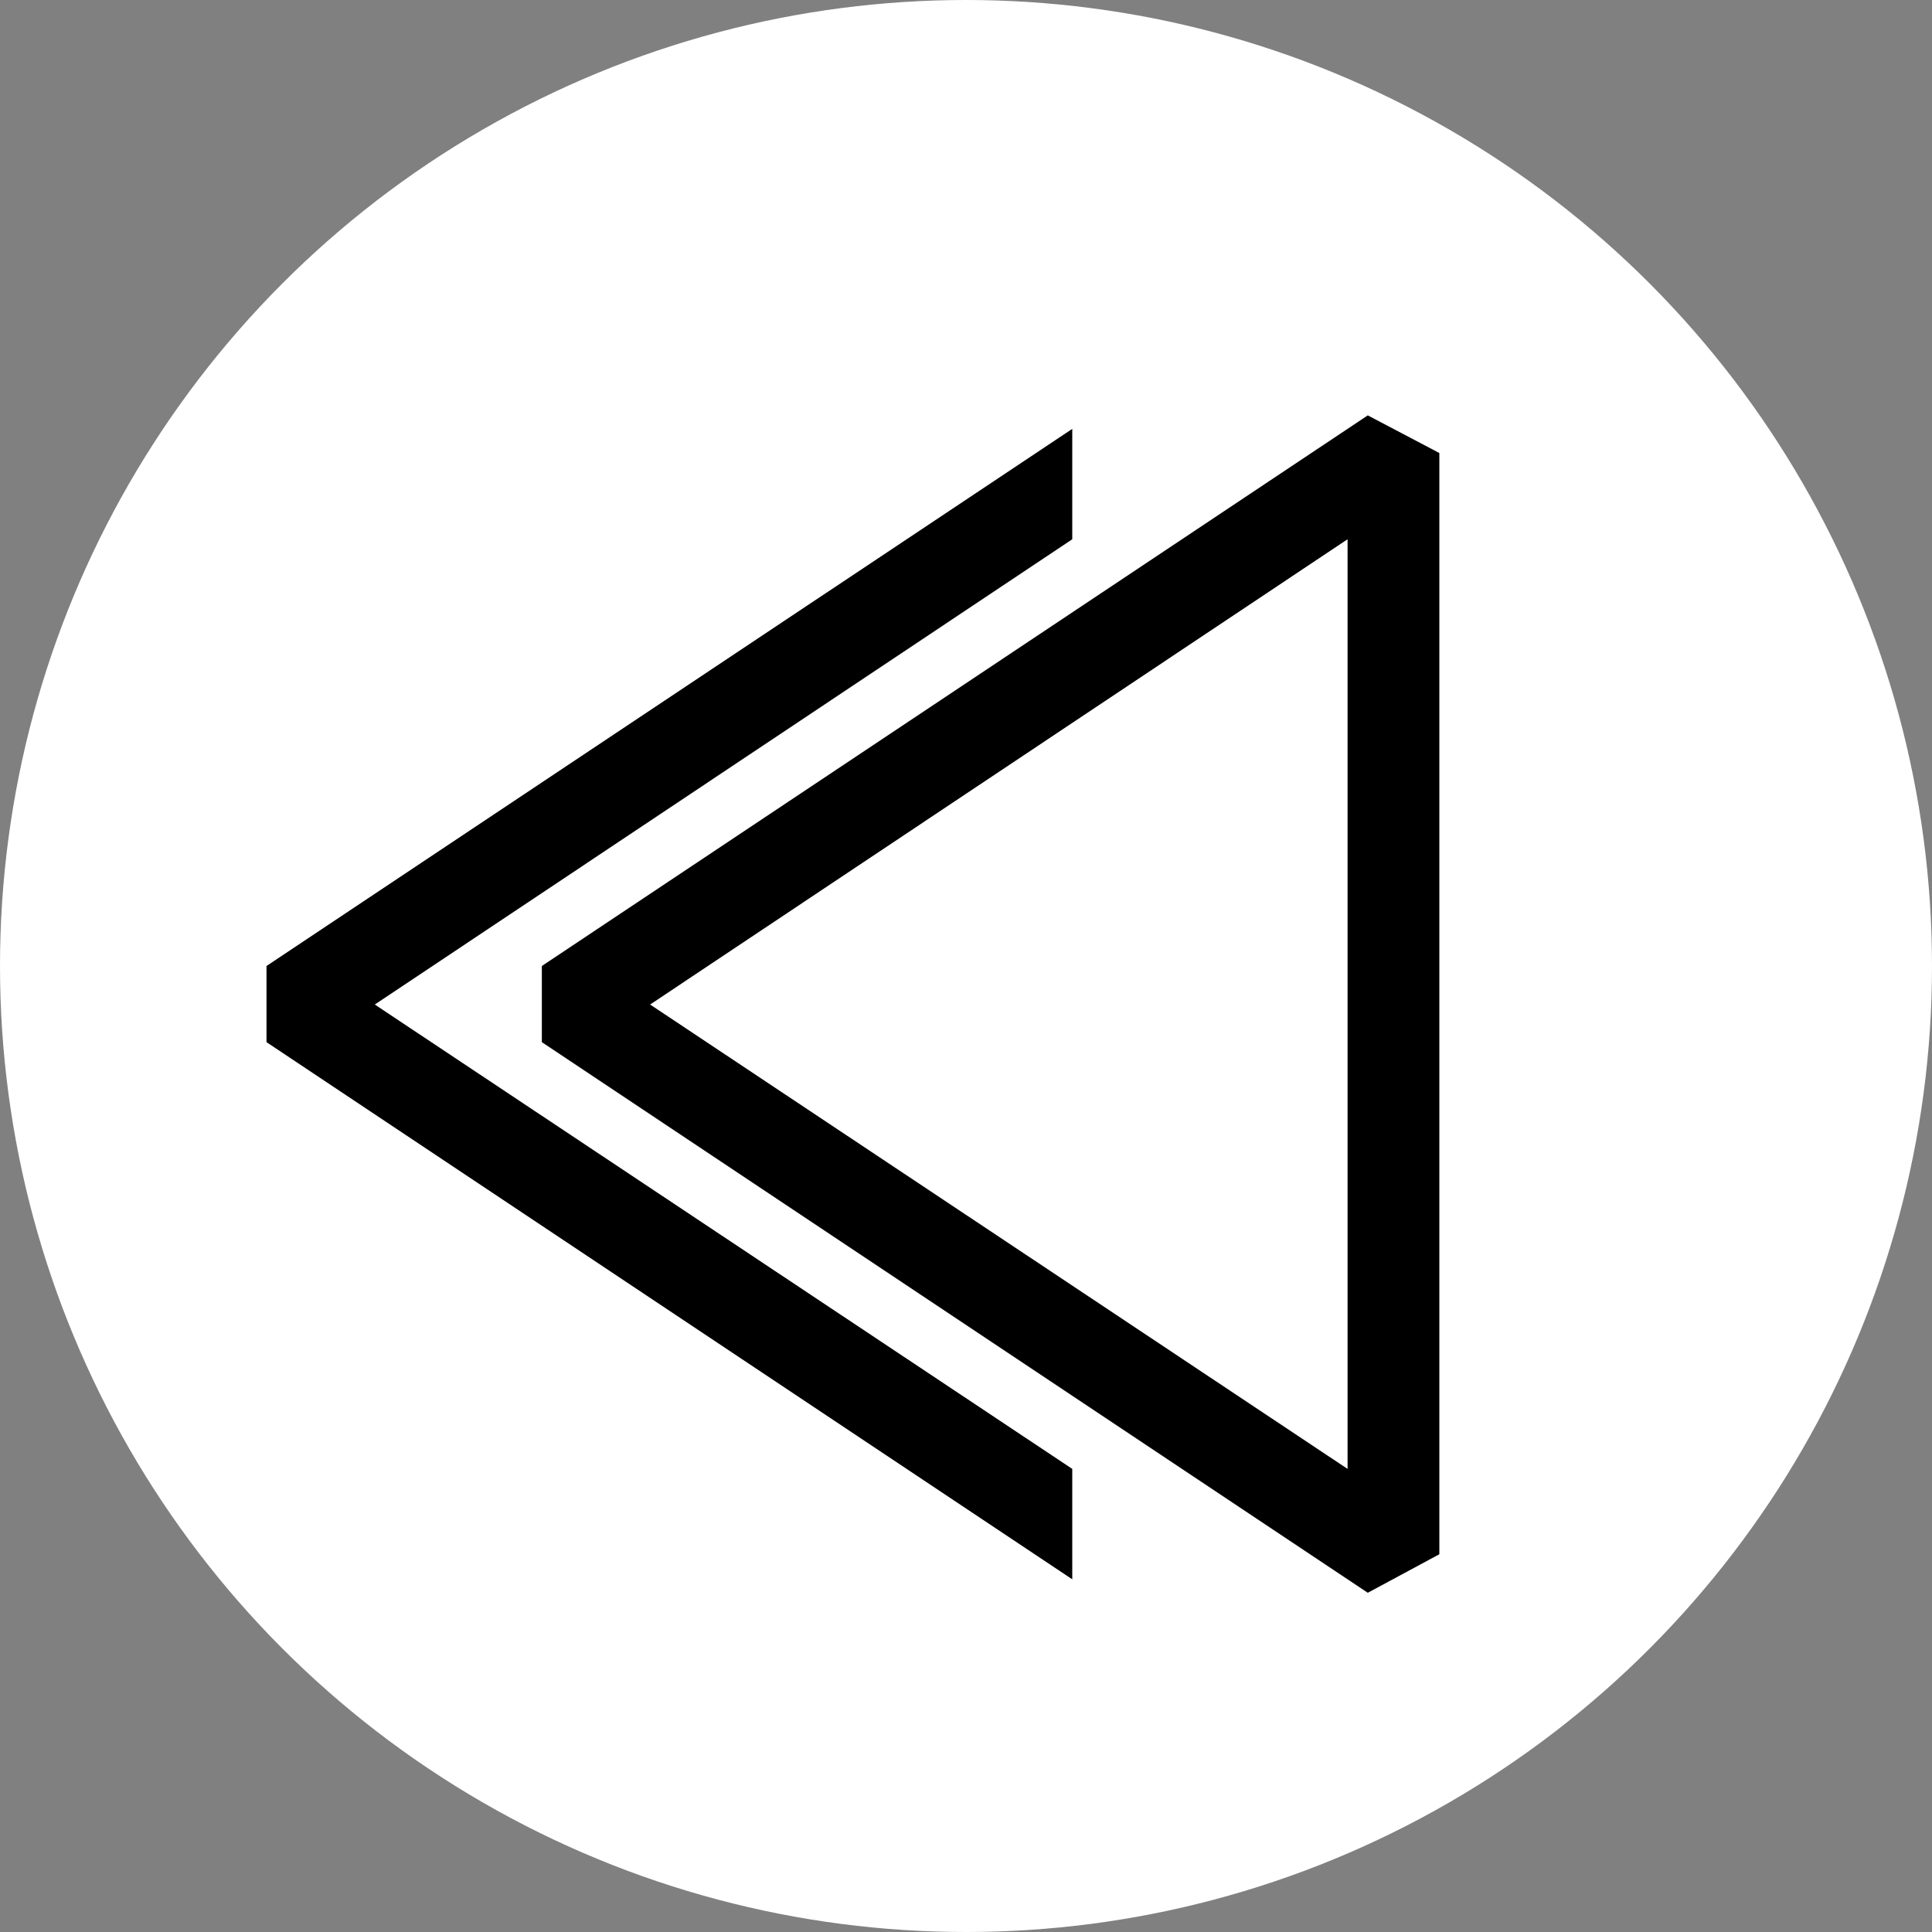 <svg width="50" height="50" viewBox="0 0 50 50" fill="none" xmlns="http://www.w3.org/2000/svg">
<rect x="0" y="0" width="50" height="50" fill="#808080" stroke="none"/>
<circle cx="25" cy="25" r="25" fill="white"/>
<path d="M35.398 10.75L37.25 11.724V40.224L35.398 41.221L14.023 26.971V25L35.398 10.75V10.75ZM34.875 38.015V13.956L16.825 25.997L34.875 38.015Z" fill="black"/>
<path fill-rule="evenodd" clip-rule="evenodd" d="M27.75 40.872L6.897 26.971V25L27.75 11.099V13.956L9.7 25.997L27.75 38.015V40.872Z" fill="black"/>
</svg>
